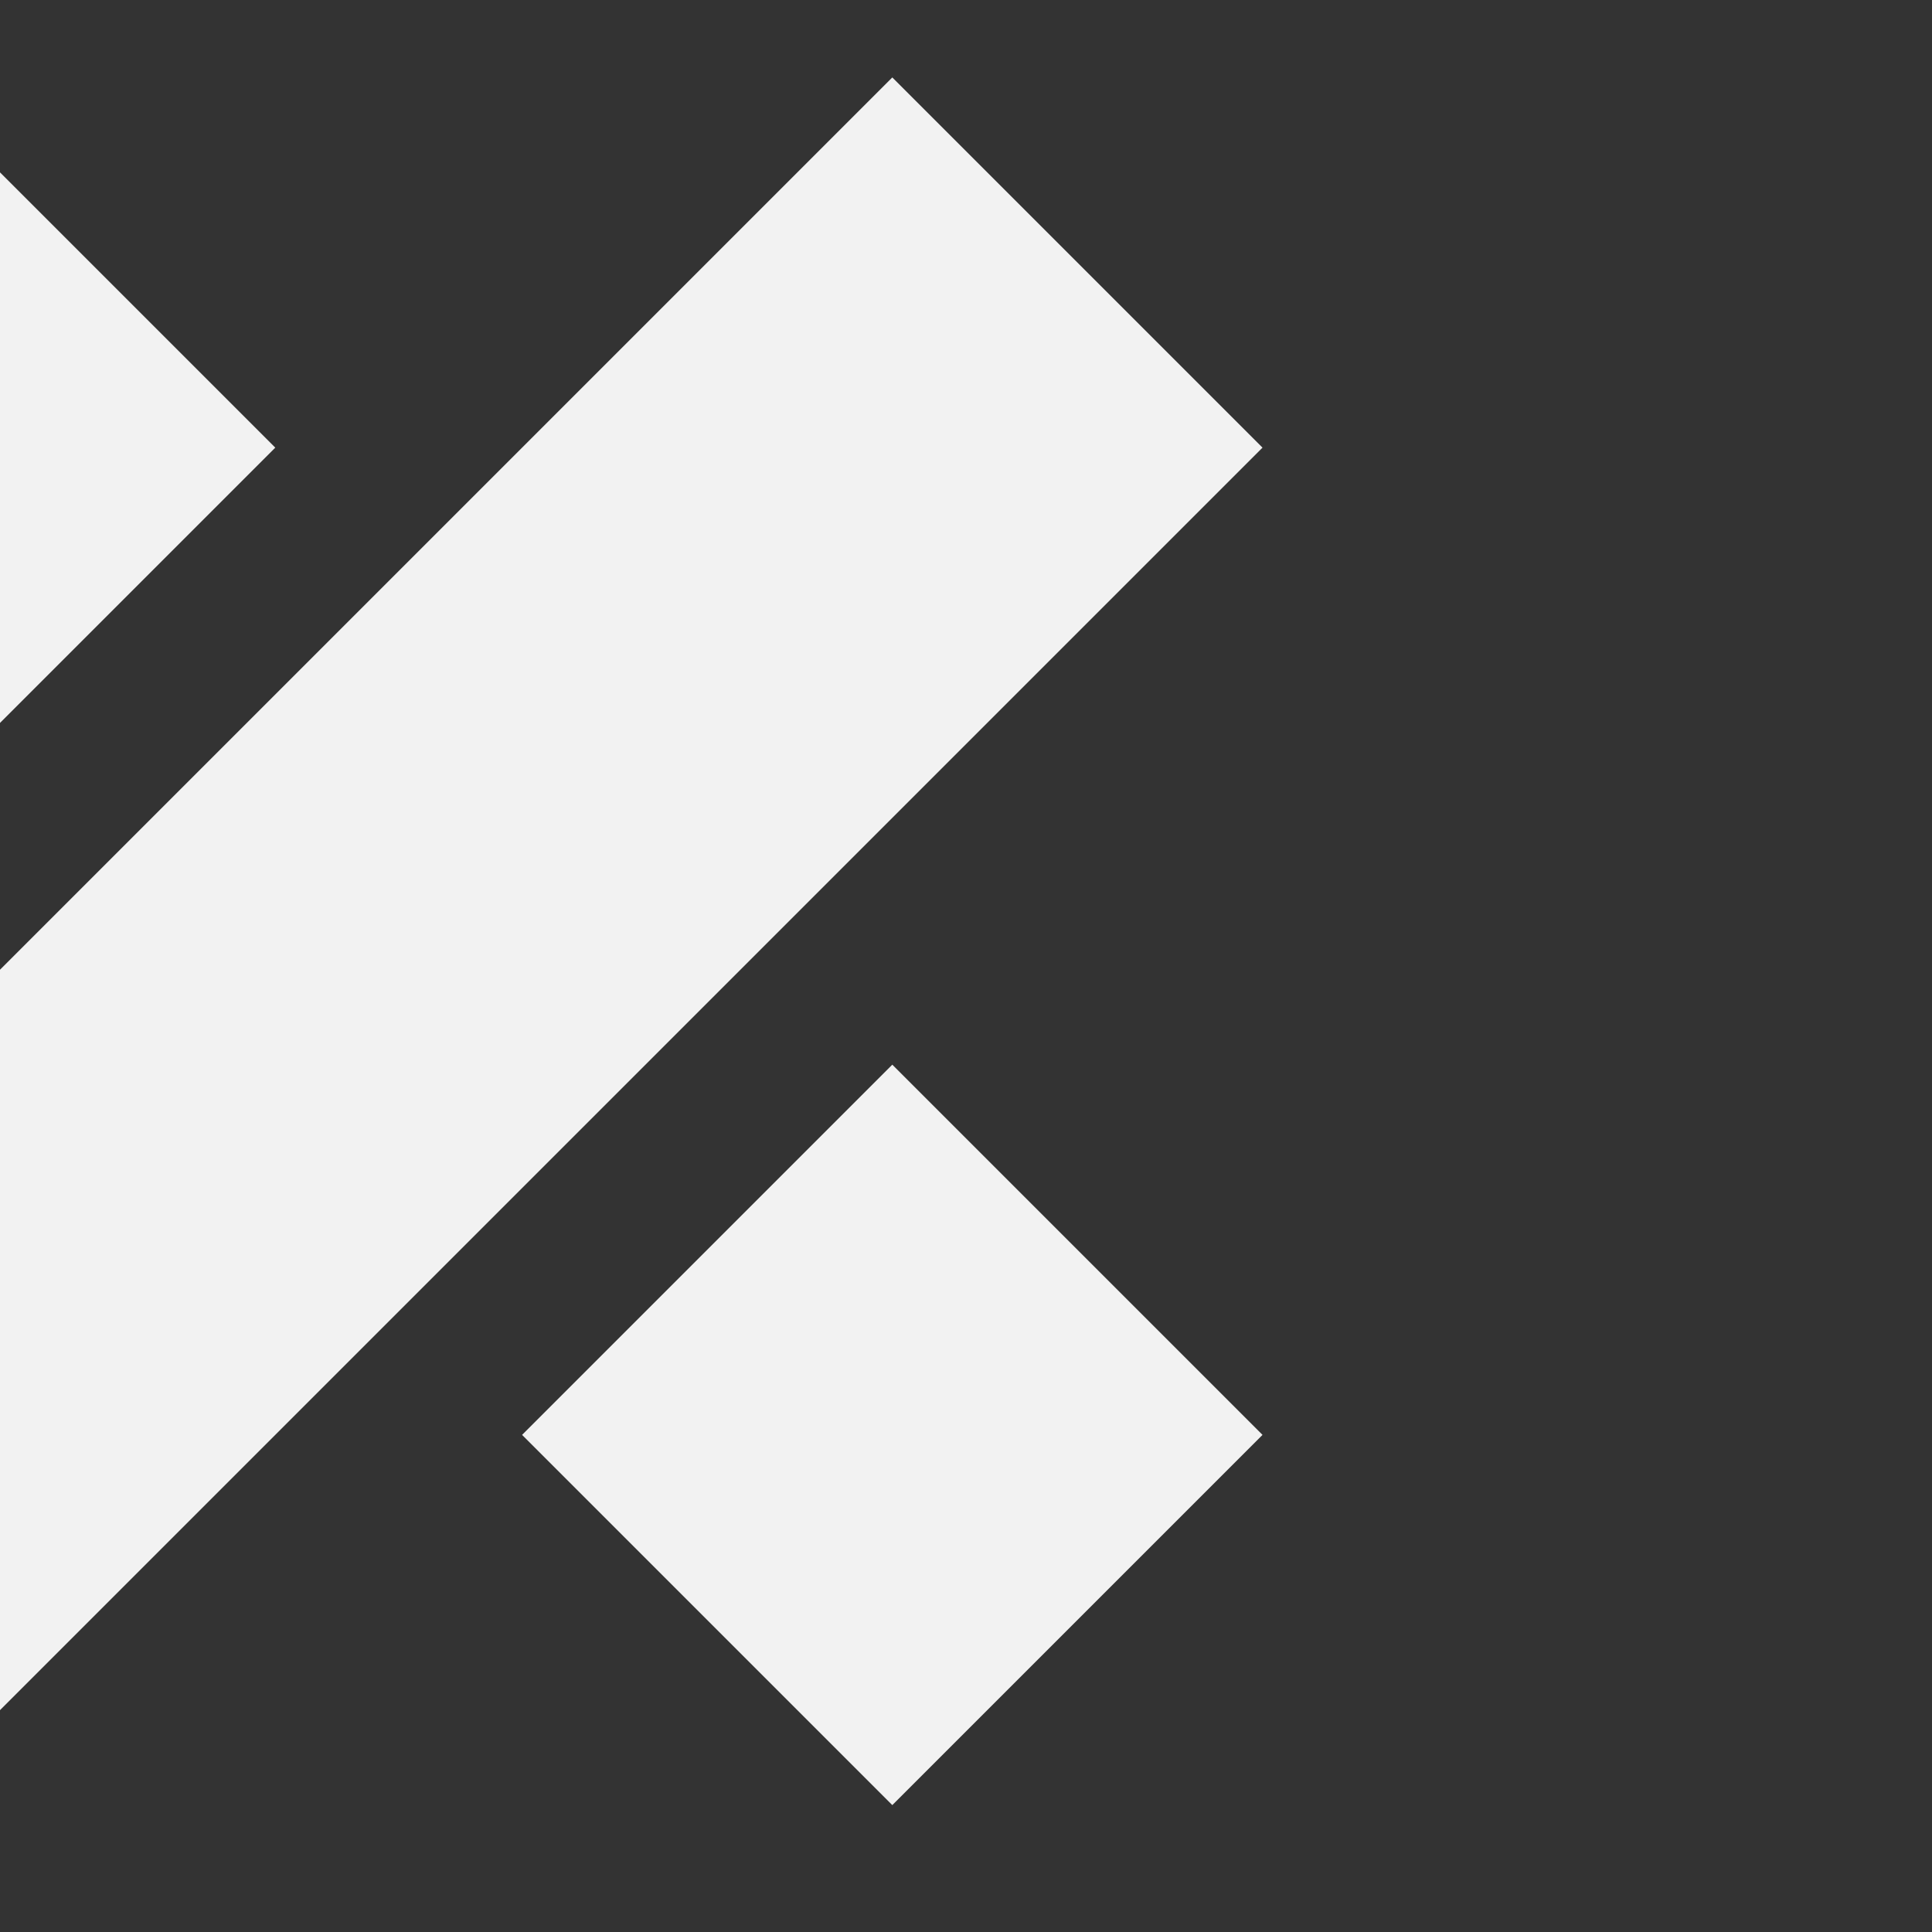 <?xml version="1.0" encoding="UTF-8" standalone="no"?>
<svg
   xmlns:dc="http://purl.org/dc/elements/1.1/"
   xmlns:cc="http://creativecommons.org/ns#"
   xmlns:rdf="http://www.w3.org/1999/02/22-rdf-syntax-ns#"
   xmlns:svg="http://www.w3.org/2000/svg"
   xmlns="http://www.w3.org/2000/svg"
   height="16"
   width="16"
   id="svg3336"
   xml:space="preserve"
   enable-background="new 0 0 100 100"
   viewBox="0 0 16 16"
   y="0px"
   x="0px"
   version="1.1"><rect x="0" y="0" width="16" height="16" fill="#333333" stroke="none"/><defs
     id="defs3370" /><g
     id="g3338"
     transform="matrix(0,-0.019,-0.019,0,221.768,17.306)"><path
       id="path4497"
       d="m 877.091,11713.378 -161.365,-161.365 -161.365,161.365 161.365,161.365 z"
       style="fill:#f2f2f2;fill-opacity:1;stroke:none;stroke-width:53.788px;stroke-linecap:butt;stroke-linejoin:miter;stroke-opacity:1" /><path
       id="path4499"
       d="m 877.091,11283.071 -161.365,-161.365 -591.671,591.672 161.365,161.365 v 0 z"
       style="fill:#f2f2f2;fill-opacity:1;stroke:none;stroke-width:53.788px;stroke-linecap:butt;stroke-linejoin:miter;stroke-opacity:1" /><path
       id="path4501"
       d="m 285.419,11444.436 161.365,-161.365 -161.365,-161.365 -161.365,161.365 z"
       style="fill:#f2f2f2;fill-opacity:1;stroke:none;stroke-width:53.788px;stroke-linecap:butt;stroke-linejoin:miter;stroke-opacity:1" /></g></svg>